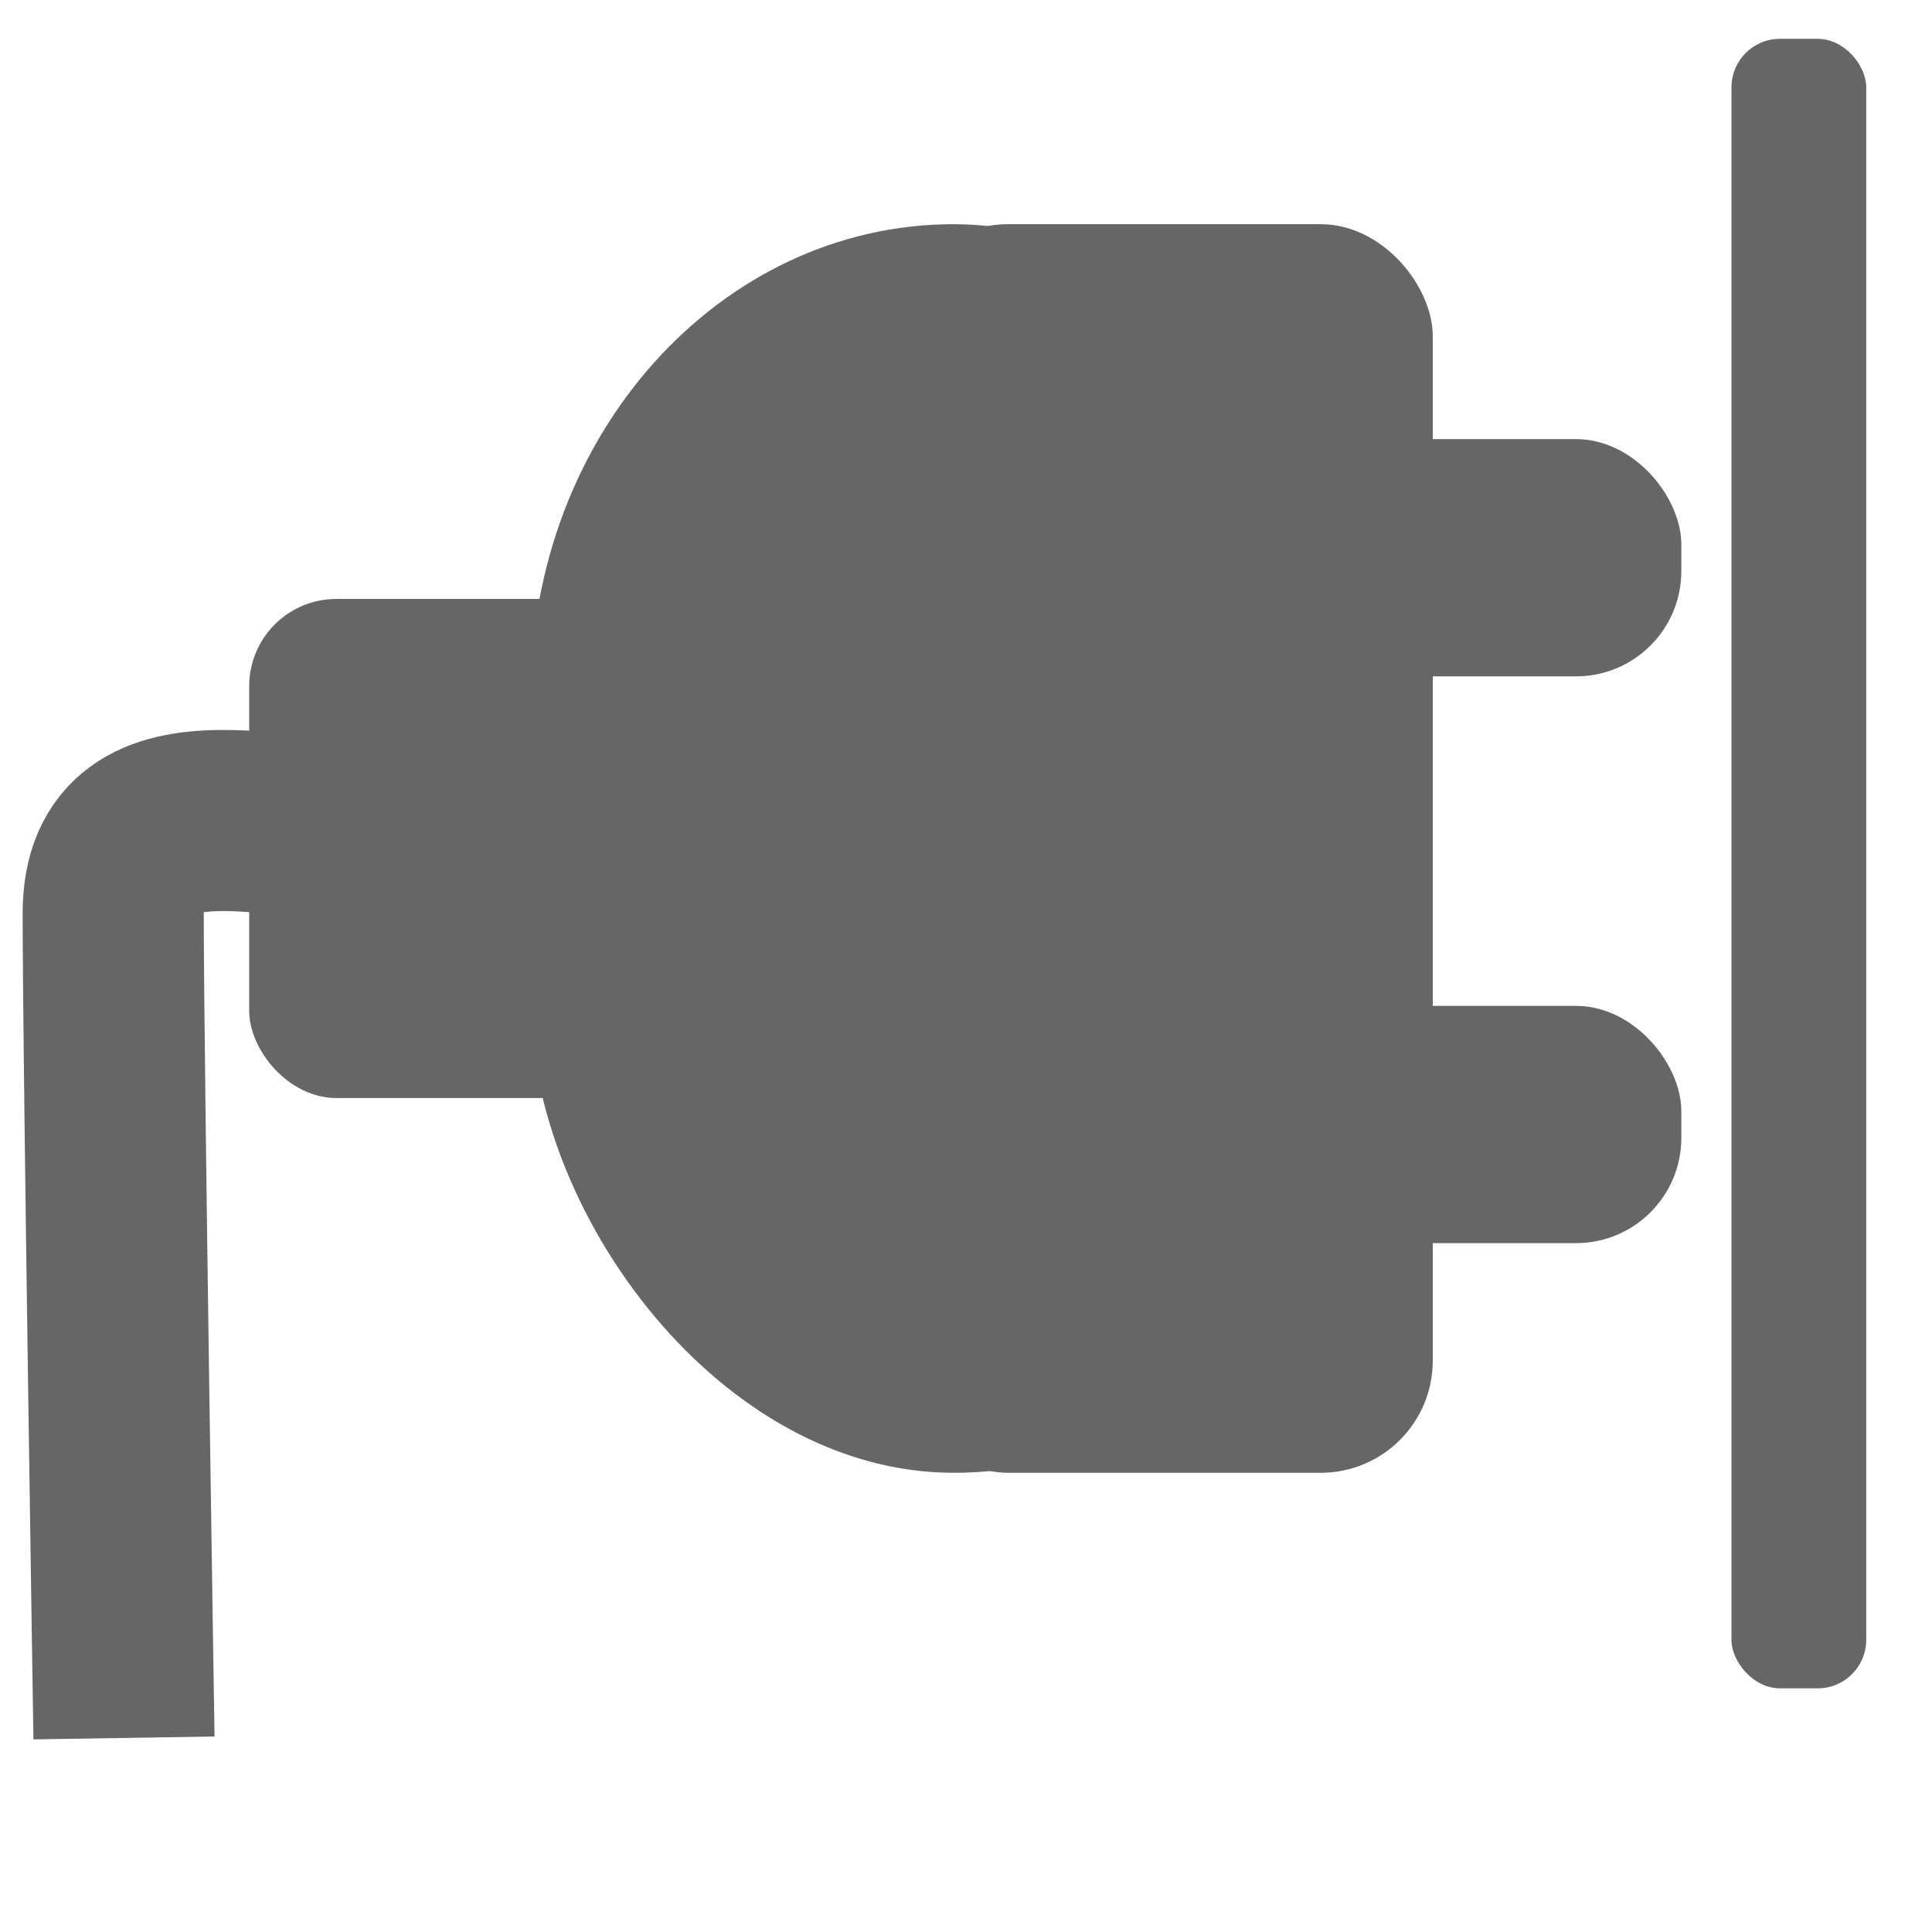 <?xml version="1.0" encoding="UTF-8" standalone="no"?>
<!-- Created with Inkscape (http://www.inkscape.org/) -->

<svg
   xmlns:dc="http://purl.org/dc/elements/1.1/"
   xmlns:cc="http://creativecommons.org/ns#"
   xmlns:rdf="http://www.w3.org/1999/02/22-rdf-syntax-ns#"
   xmlns:svg="http://www.w3.org/2000/svg"
   xmlns="http://www.w3.org/2000/svg"
   xmlns:sodipodi="http://sodipodi.sourceforge.net/DTD/sodipodi-0.dtd"
   xmlns:inkscape="http://www.inkscape.org/namespaces/inkscape"
   width="256"
   height="256"
   id="svg2"
   version="1.1"
   inkscape:version="0.48.3.1 r9886"
   sodipodi:docname="gtk-disconnect.svg">
  <defs
     id="defs4" />
  <sodipodi:namedview
     id="base"
     pagecolor="#ffffff"
     bordercolor="#666666"
     borderopacity="1.0"
     inkscape:pageopacity="0.0"
     inkscape:pageshadow="2"
     inkscape:zoom="1.4"
     inkscape:cx="173.78888"
     inkscape:cy="100.218"
     inkscape:document-units="px"
     inkscape:current-layer="layer1"
     showgrid="false"
     inkscape:window-width="1914"
     inkscape:window-height="1031"
     inkscape:window-x="0"
     inkscape:window-y="25"
     inkscape:window-maximized="1" />
  <g
     inkscape:label="Capa 1"
     inkscape:groupmode="layer"
     id="layer1"
     transform="translate(0,-796.362)">
    <rect
       style="fill:#666666;fill-opacity:1;stroke:none"
       id="rect3029"
       width="115.337"
       height="31.437"
       x="107.447"
       y="854.546"
       ry="13.949" />
    <rect
       ry="13.949"
       y="929.647"
       x="107.447"
       height="31.437"
       width="115.337"
       id="rect3031"
       style="fill:#666666;fill-opacity:1;stroke:none" />
    <g
       inkscape:label="status"
       id="layer9"
       style="fill:#694f69;fill-opacity:1;display:inline"
       transform="matrix(15.563,0,0,15.563,-2125.164,-10015.451)" />
    <g
       style="fill:#694f69;fill-opacity:1"
       inkscape:label="devices"
       id="layer10"
       transform="matrix(15.563,0,0,15.563,-2125.164,-10015.451)" />
    <g
       style="fill:#694f69;fill-opacity:1"
       inkscape:label="apps"
       id="layer11"
       transform="matrix(15.563,0,0,15.563,-2125.164,-10015.451)" />
    <g
       style="fill:#694f69;fill-opacity:1"
       inkscape:label="places"
       id="layer13"
       transform="matrix(15.563,0,0,15.563,-2125.164,-10015.451)" />
    <g
       style="fill:#694f69;fill-opacity:1"
       inkscape:label="mimetypes"
       id="layer14"
       transform="matrix(15.563,0,0,15.563,-2125.164,-10015.451)" />
    <g
       inkscape:label="emblems"
       id="layer15"
       style="fill:#694f69;fill-opacity:1;display:inline"
       transform="matrix(15.563,0,0,15.563,-2125.164,-10015.451)" />
    <g
       inkscape:label="emotes"
       id="g71291-4"
       style="fill:#694f69;fill-opacity:1;display:inline"
       transform="matrix(15.563,0,0,15.563,-2125.164,-10015.451)" />
    <g
       inkscape:label="categories"
       id="g4953-7"
       style="fill:#694f69;fill-opacity:1;display:inline"
       transform="matrix(15.563,0,0,15.563,-2125.164,-10015.451)" />
    <rect
       style="fill:#666666;fill-opacity:1;stroke:none"
       id="rect3056"
       width="112.096"
       height="165.445"
       x="70.328"
       y="826.068"
       ry="62.339" />
    <rect
       ry="11.553"
       y="875.725"
       x="33.021"
       height="66.131"
       width="86.911"
       id="rect3025"
       style="fill:#666666;fill-opacity:1;stroke:none" />
    <rect
       ry="14.851"
       y="826.068"
       x="118.725"
       height="165.445"
       width="71.124"
       id="rect3027"
       style="fill:#666666;fill-opacity:1;stroke:none" />
    <rect
       style="fill:#666666;fill-opacity:1;stroke:none"
       id="rect3040"
       width="17.857"
       height="218.571"
       x="229.429"
       y="801.505"
       ry="6.429" />
    <path
       style="fill:none;stroke:#666666;stroke-width:24;stroke-linecap:butt;stroke-linejoin:miter;stroke-miterlimit:4;stroke-opacity:1;stroke-dasharray:none"
       d="m 78.571,907.362 c 0,0 -7.841,0.099 -23.214,0 -16.148,-0.104 -40.357,-9.299 -40.357,10 0,19.643 1.429,109.286 1.429,109.286"
       id="path2994"
       inkscape:connector-curvature="0"
       sodipodi:nodetypes="cssc" />
    <g
       inkscape:label="status"
       id="layer9-8"
       style="fill:#694f69;fill-opacity:1;display:inline"
       transform="matrix(15.563,0,0,15.563,-1728.164,-10071.022)" />
    <g
       style="fill:#694f69;fill-opacity:1"
       inkscape:label="devices"
       id="layer10-5"
       transform="matrix(15.563,0,0,15.563,-1728.164,-10071.022)" />
    <g
       style="fill:#694f69;fill-opacity:1"
       inkscape:label="apps"
       id="layer11-5"
       transform="matrix(15.563,0,0,15.563,-1728.164,-10071.022)" />
    <g
       style="fill:#694f69;fill-opacity:1"
       inkscape:label="places"
       id="layer13-5"
       transform="matrix(15.563,0,0,15.563,-1728.164,-10071.022)" />
    <g
       style="fill:#694f69;fill-opacity:1"
       inkscape:label="mimetypes"
       id="layer14-6"
       transform="matrix(15.563,0,0,15.563,-1728.164,-10071.022)" />
    <g
       inkscape:label="emblems"
       id="layer15-6"
       style="fill:#694f69;fill-opacity:1;display:inline"
       transform="matrix(15.563,0,0,15.563,-1728.164,-10071.022)" />
    <g
       inkscape:label="emotes"
       id="g71291-4-8"
       style="fill:#694f69;fill-opacity:1;display:inline"
       transform="matrix(15.563,0,0,15.563,-1728.164,-10071.022)" />
    <g
       inkscape:label="categories"
       id="g4953-7-2"
       style="fill:#694f69;fill-opacity:1;display:inline"
       transform="matrix(15.563,0,0,15.563,-1728.164,-10071.022)" />
  </g>
</svg>

